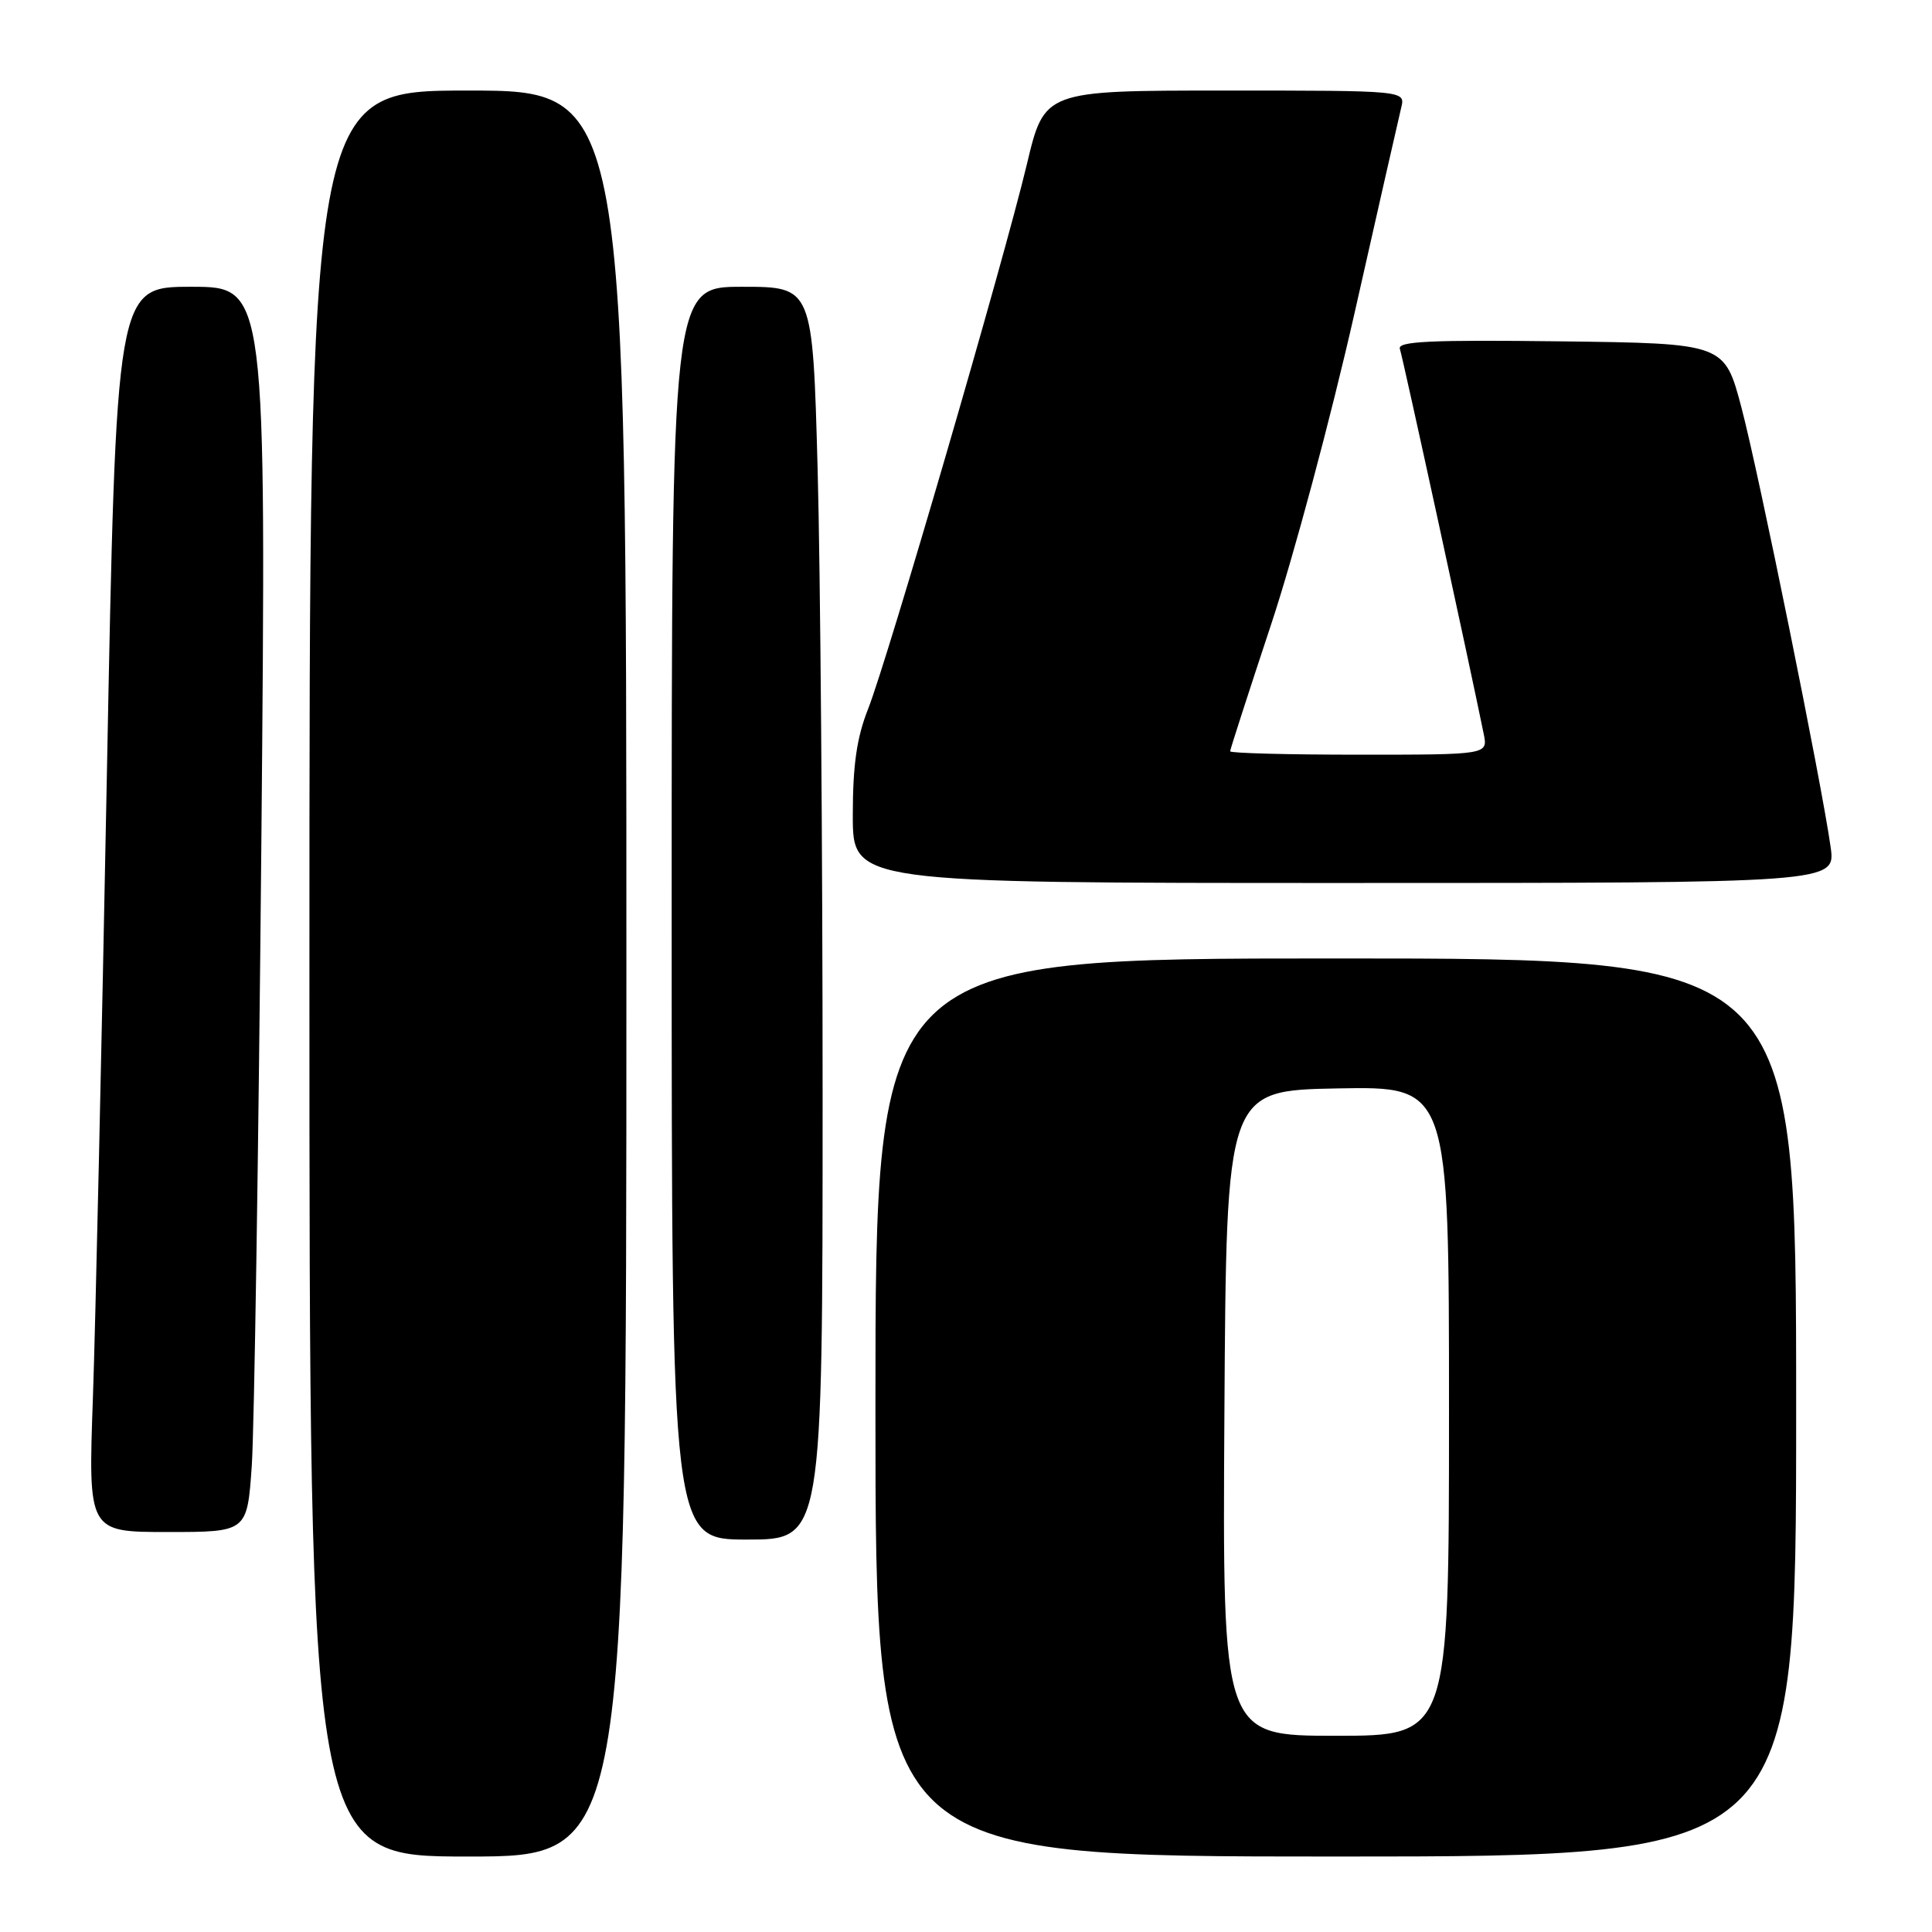<?xml version="1.0" encoding="UTF-8" standalone="no"?>
<!DOCTYPE svg PUBLIC "-//W3C//DTD SVG 1.1//EN" "http://www.w3.org/Graphics/SVG/1.1/DTD/svg11.dtd" >
<svg xmlns="http://www.w3.org/2000/svg" xmlns:xlink="http://www.w3.org/1999/xlink" version="1.1" viewBox="0 0 256 256">
 <g >
 <path fill="currentColor"
d=" M 83.00 129.00 C 83.00 12.00 83.00 12.00 62.00 12.00 C 41.00 12.00 41.00 12.00 41.00 129.00 C 41.00 246.00 41.00 246.00 62.00 246.00 C 83.00 246.00 83.00 246.00 83.00 129.00 Z  M 238.00 186.50 C 238.00 127.00 238.00 127.00 177.00 127.00 C 116.00 127.00 116.00 127.00 116.00 186.50 C 116.00 246.00 116.00 246.00 177.00 246.00 C 238.00 246.00 238.00 246.00 238.00 186.50 Z  M 109.00 145.16 C 109.00 112.80 108.70 75.45 108.34 62.16 C 107.68 38.00 107.68 38.00 98.34 38.00 C 89.00 38.00 89.00 38.00 89.00 121.00 C 89.00 204.00 89.00 204.00 99.00 204.00 C 109.00 204.00 109.00 204.00 109.00 145.16 Z  M 33.36 194.25 C 33.69 189.44 34.26 152.31 34.63 111.75 C 35.29 38.00 35.29 38.00 25.35 38.00 C 15.40 38.00 15.40 38.00 14.16 102.75 C 13.48 138.36 12.65 175.49 12.31 185.25 C 11.68 203.00 11.68 203.00 22.22 203.00 C 32.75 203.00 32.75 203.00 33.36 194.25 Z  M 242.57 112.25 C 241.38 103.77 233.06 62.73 230.75 54.00 C 228.50 45.50 228.50 45.50 206.77 45.23 C 189.56 45.02 185.14 45.22 185.49 46.23 C 185.86 47.27 194.65 87.66 196.60 97.25 C 197.16 100.00 197.16 100.00 180.08 100.00 C 170.69 100.00 163.00 99.80 163.00 99.55 C 163.00 99.31 165.44 91.77 168.41 82.80 C 171.39 73.84 176.37 55.25 179.48 41.50 C 182.58 27.75 185.37 15.49 185.67 14.25 C 186.22 12.00 186.22 12.00 162.31 12.00 C 138.39 12.00 138.39 12.00 136.07 21.75 C 133.02 34.53 117.63 87.34 115.03 93.93 C 113.52 97.74 113.00 101.39 113.00 108.04 C 113.00 117.00 113.00 117.00 178.11 117.00 C 243.23 117.00 243.23 117.00 242.57 112.25 Z  M 162.24 187.25 C 162.50 144.50 162.50 144.50 177.25 144.22 C 192.00 143.95 192.00 143.95 192.00 186.97 C 192.00 230.00 192.00 230.00 176.99 230.00 C 161.98 230.00 161.98 230.00 162.24 187.25 Z "/>
</g>
</svg>